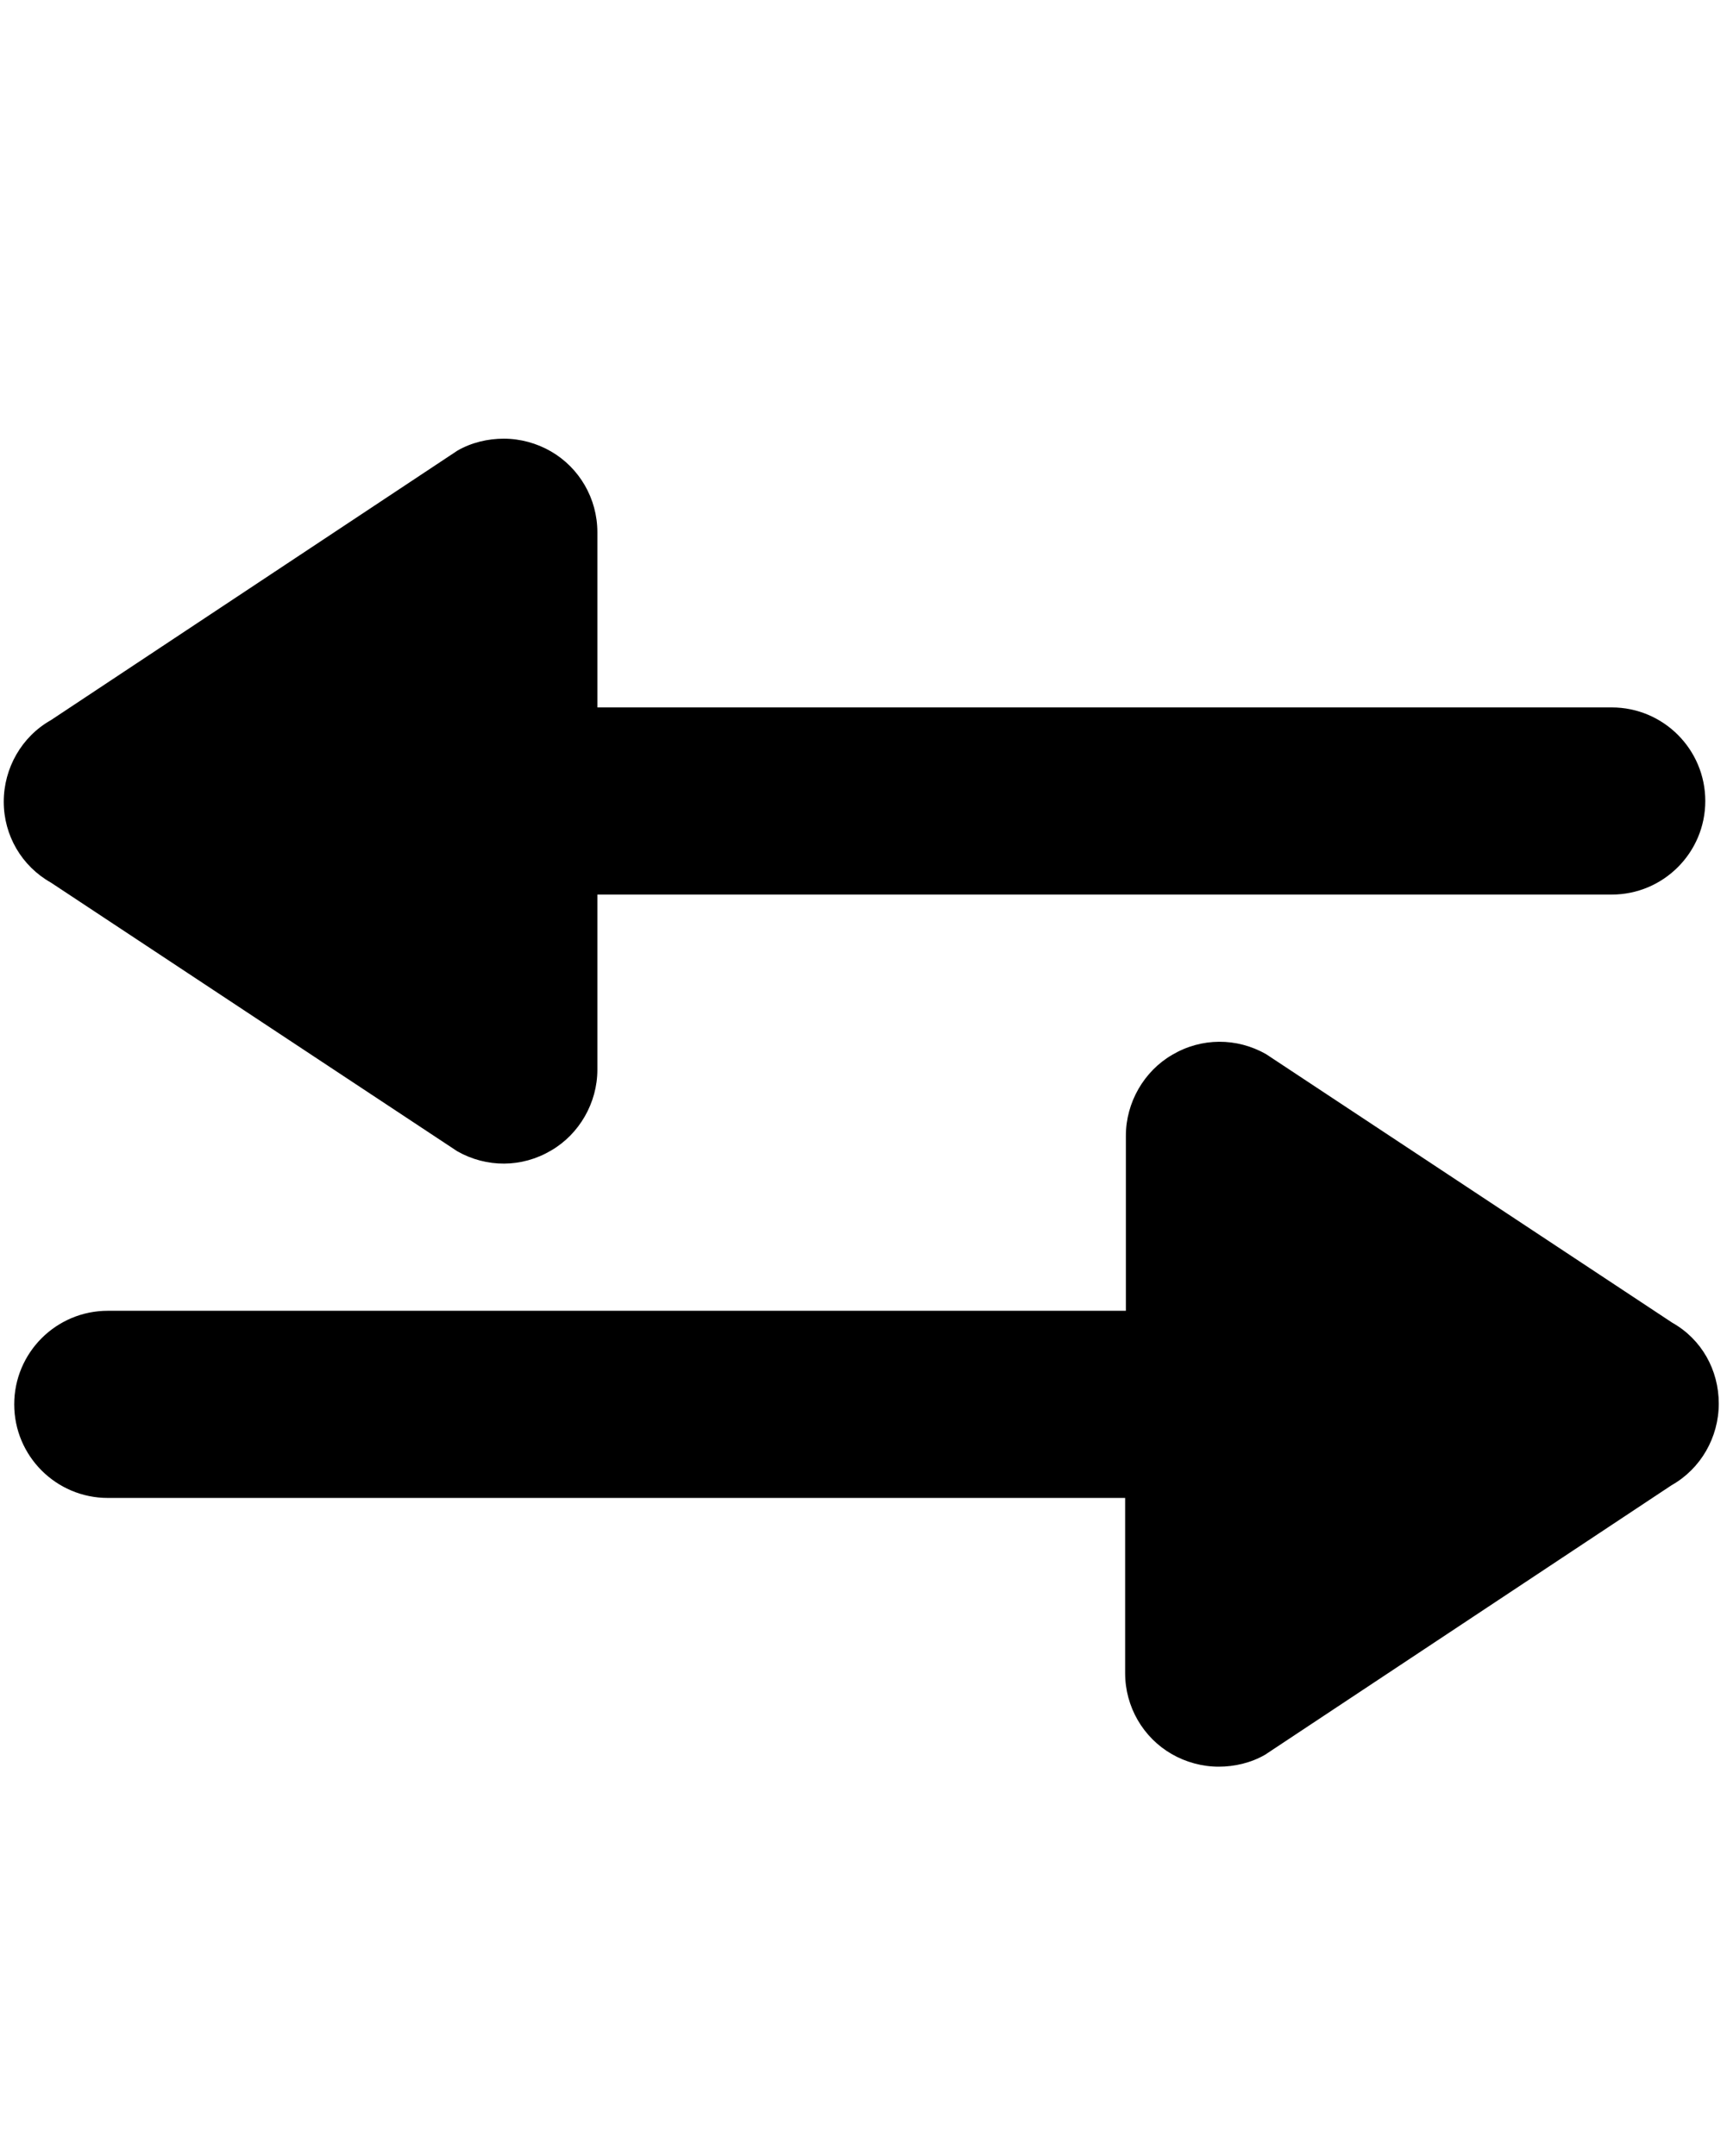 <?xml version="1.0" encoding="utf-8"?>
<!-- Generator: Adobe Illustrator 24.0.0, SVG Export Plug-In . SVG Version: 6.00 Build 0)  -->
<svg version="1.1" id="Layer_1" xmlns="http://www.w3.org/2000/svg" xmlns:xlink="http://www.w3.org/1999/xlink" x="0px" y="0px"
	 viewBox="0 0 230.7 288" style="enable-background:new 0 0 230.7 288;" xml:space="preserve">
<style type="text/css">
	.st0{fill:#FFFFFF;}
	.st1{fill:none;}
	.st2{fill:#010101;}
	.st3{fill-rule:evenodd;clip-rule:evenodd;fill:#010101;}
	.st4{fill:#020202;}
	.st5{fill:none;stroke:#484751;stroke-width:2.632;stroke-linecap:square;stroke-miterlimit:10;}
	.st6{fill:none;stroke:#000000;stroke-width:24;stroke-linecap:round;stroke-linejoin:round;}
	.st7{fill:#1A1A1A;}
</style>
<g>
	<g>
		<path d="M223.4,176.7l-54.3-35.9c-3.9-2.2-8.6-2.2-12.5,0.1c-3.8,2.2-6.2,6.4-6.2,10.8v23.4H14.4c-6.9,0-12.5,5.6-12.5,12.5
			c0,6.9,5.6,12.5,12.5,12.5h135.9v23.4c0,4.5,2.4,8.6,6.2,10.8c1.9,1.1,4.1,1.7,6.3,1.7c2.1,0,4.3-0.5,6.2-1.6l54.3-36
			c3.9-2.2,6.3-6.4,6.3-10.9S227.3,178.9,223.4,176.7z"/>
	</g>
</g>
<g>
	<g>
		<path d="M6.8,117.9l54.3,35.9c3.9,2.2,8.6,2.2,12.5-0.1c3.8-2.2,6.2-6.4,6.2-10.8v-23.4h135.5c6.9,0,12.5-5.6,12.5-12.5
			s-5.6-12.5-12.5-12.5H79.8V71.1c0-4.5-2.4-8.6-6.2-10.8c-1.9-1.1-4.1-1.7-6.3-1.7c-2.1,0-4.3,0.5-6.2,1.6l-54.3,36
			c-3.9,2.2-6.3,6.4-6.3,10.9S2.9,115.7,6.8,117.9z"/>
	</g>
</g>
</svg>
